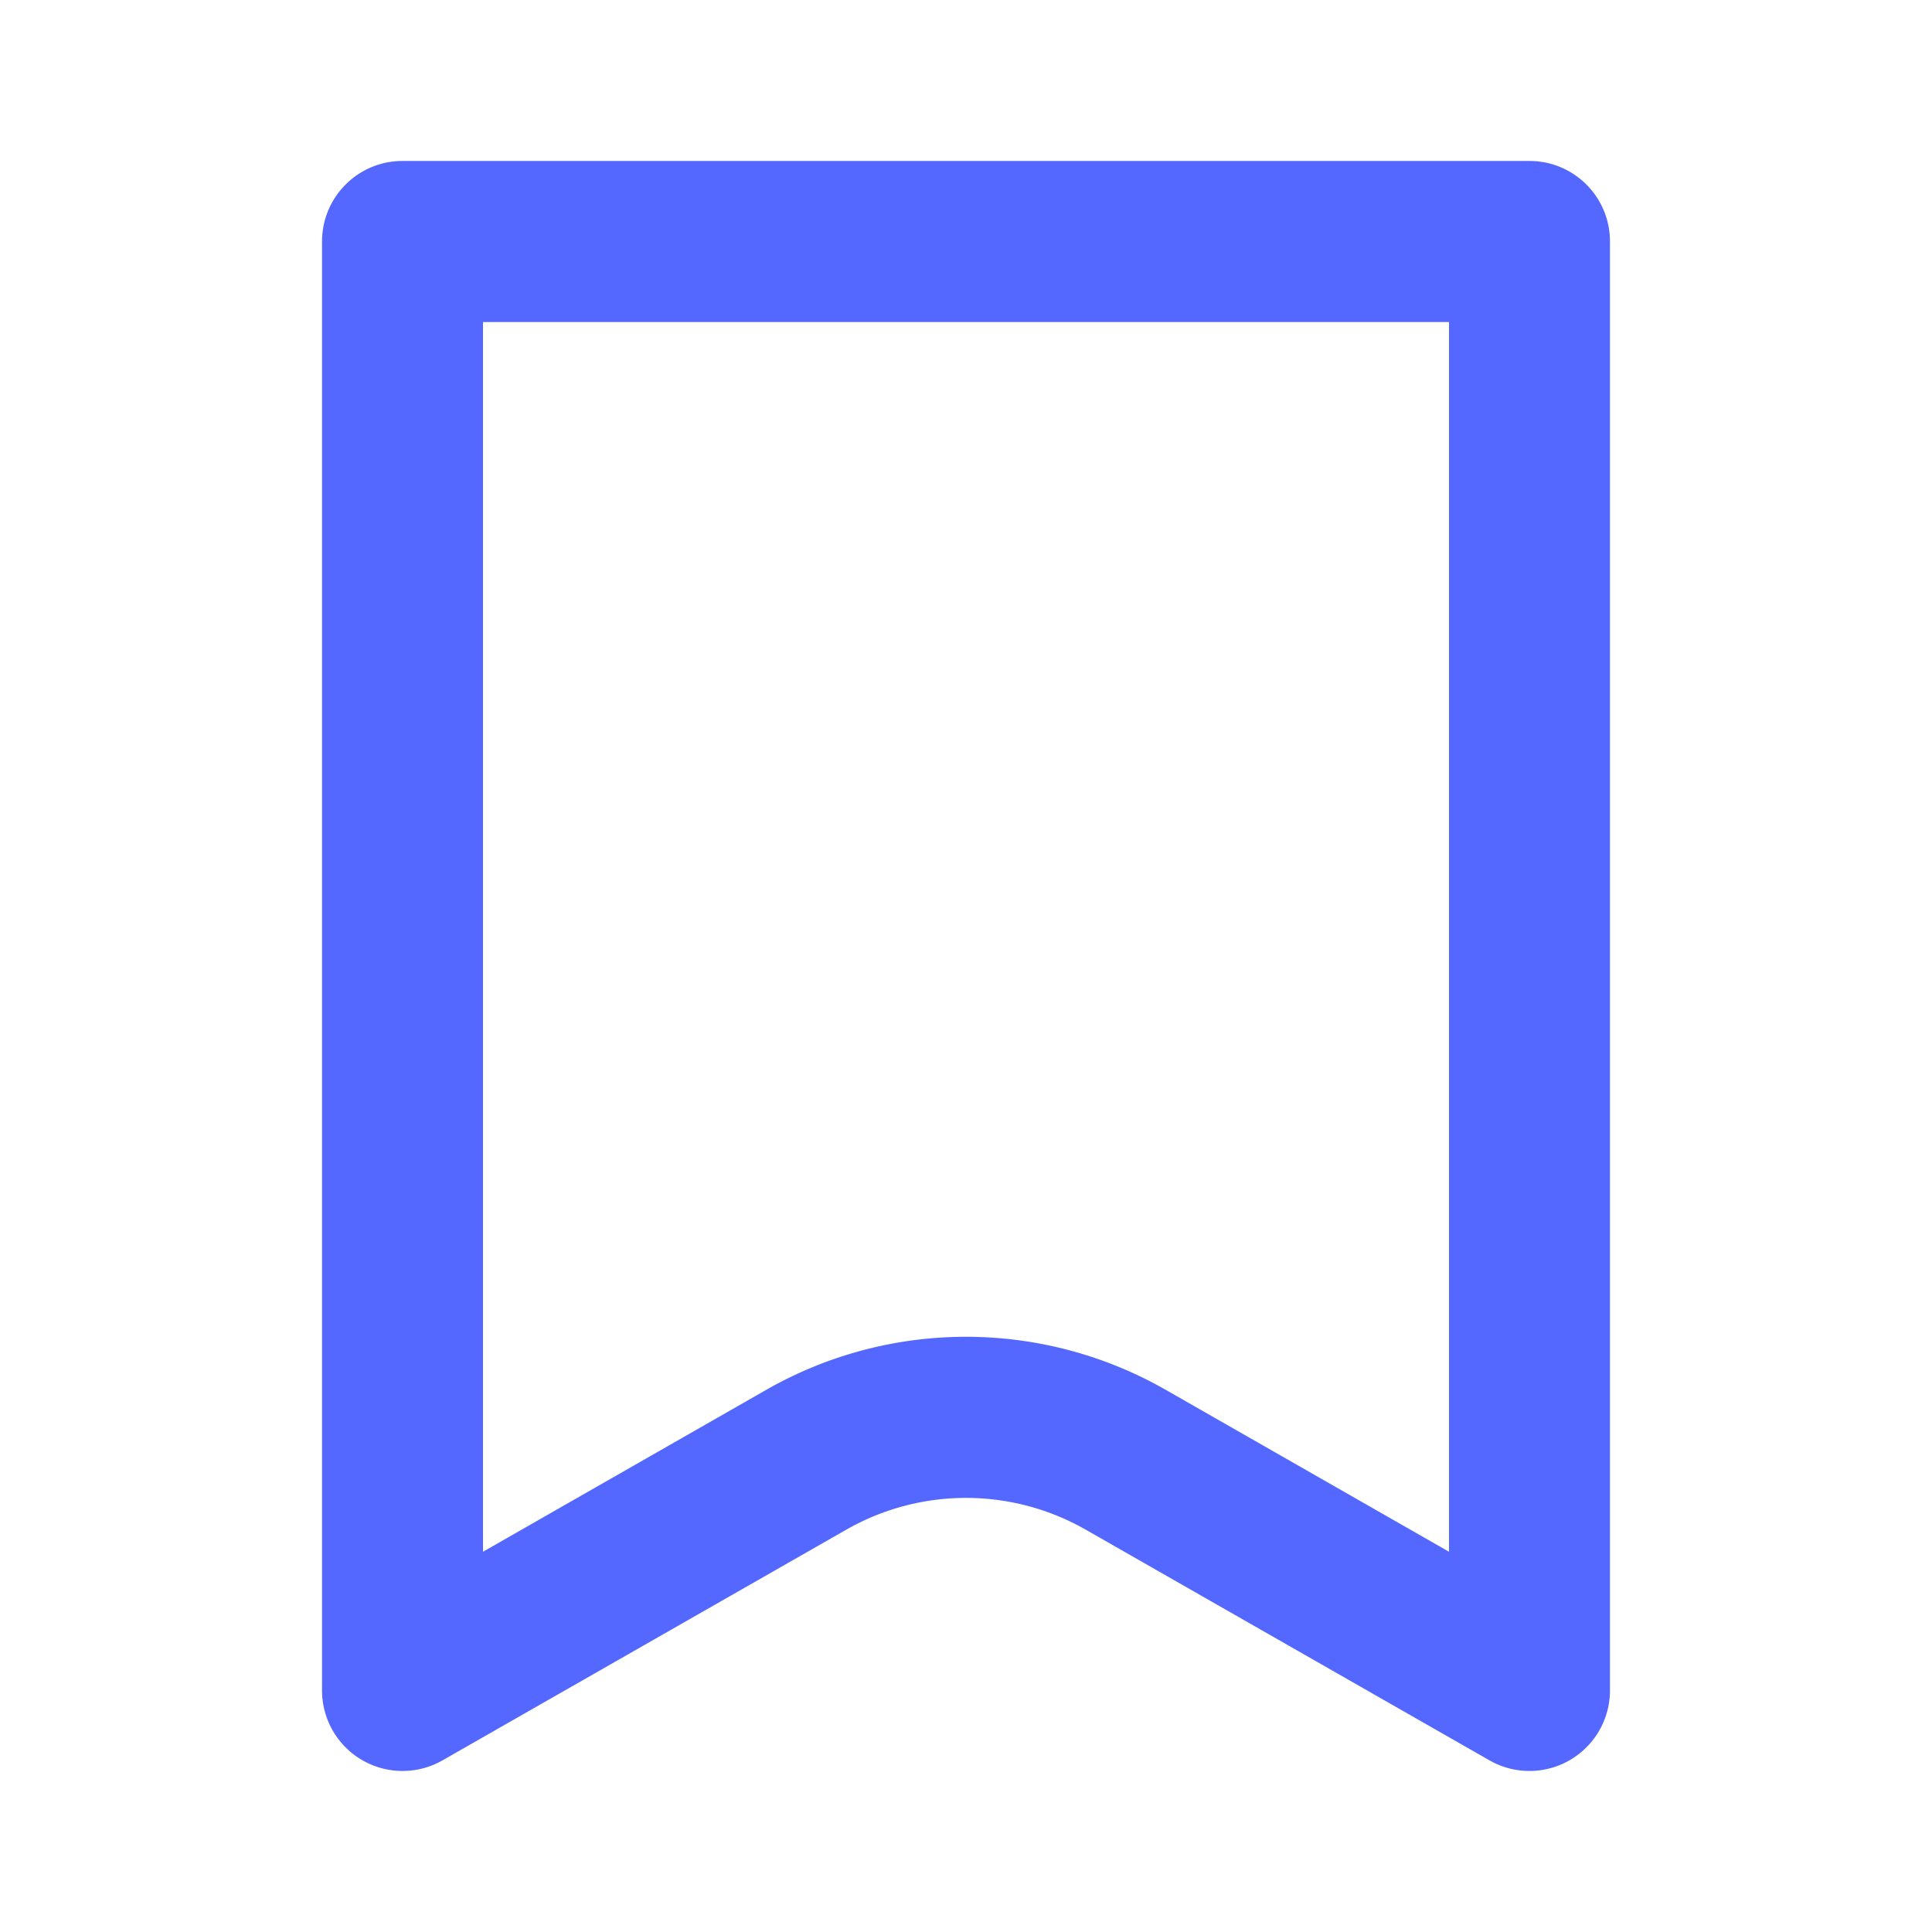 <svg width="22" height="22" viewBox="0 0 22 22" fill="none" xmlns="http://www.w3.org/2000/svg">
    <path fill-rule="evenodd" clip-rule="evenodd" d="M3.667 2.75c0-.506.41-.917.916-.917h12.834c.506 0 .916.41.916.917v16.5a.917.917 0 0 1-1.371.796l-4.598-2.627a2.75 2.75 0 0 0-2.728 0l-4.598 2.627a.917.917 0 0 1-1.371-.796V2.75zm1.833.917V17.67l3.226-1.844a4.584 4.584 0 0 1 4.548 0l3.226 1.844V3.667h-11z" fill="#5468FF"/>
</svg>
